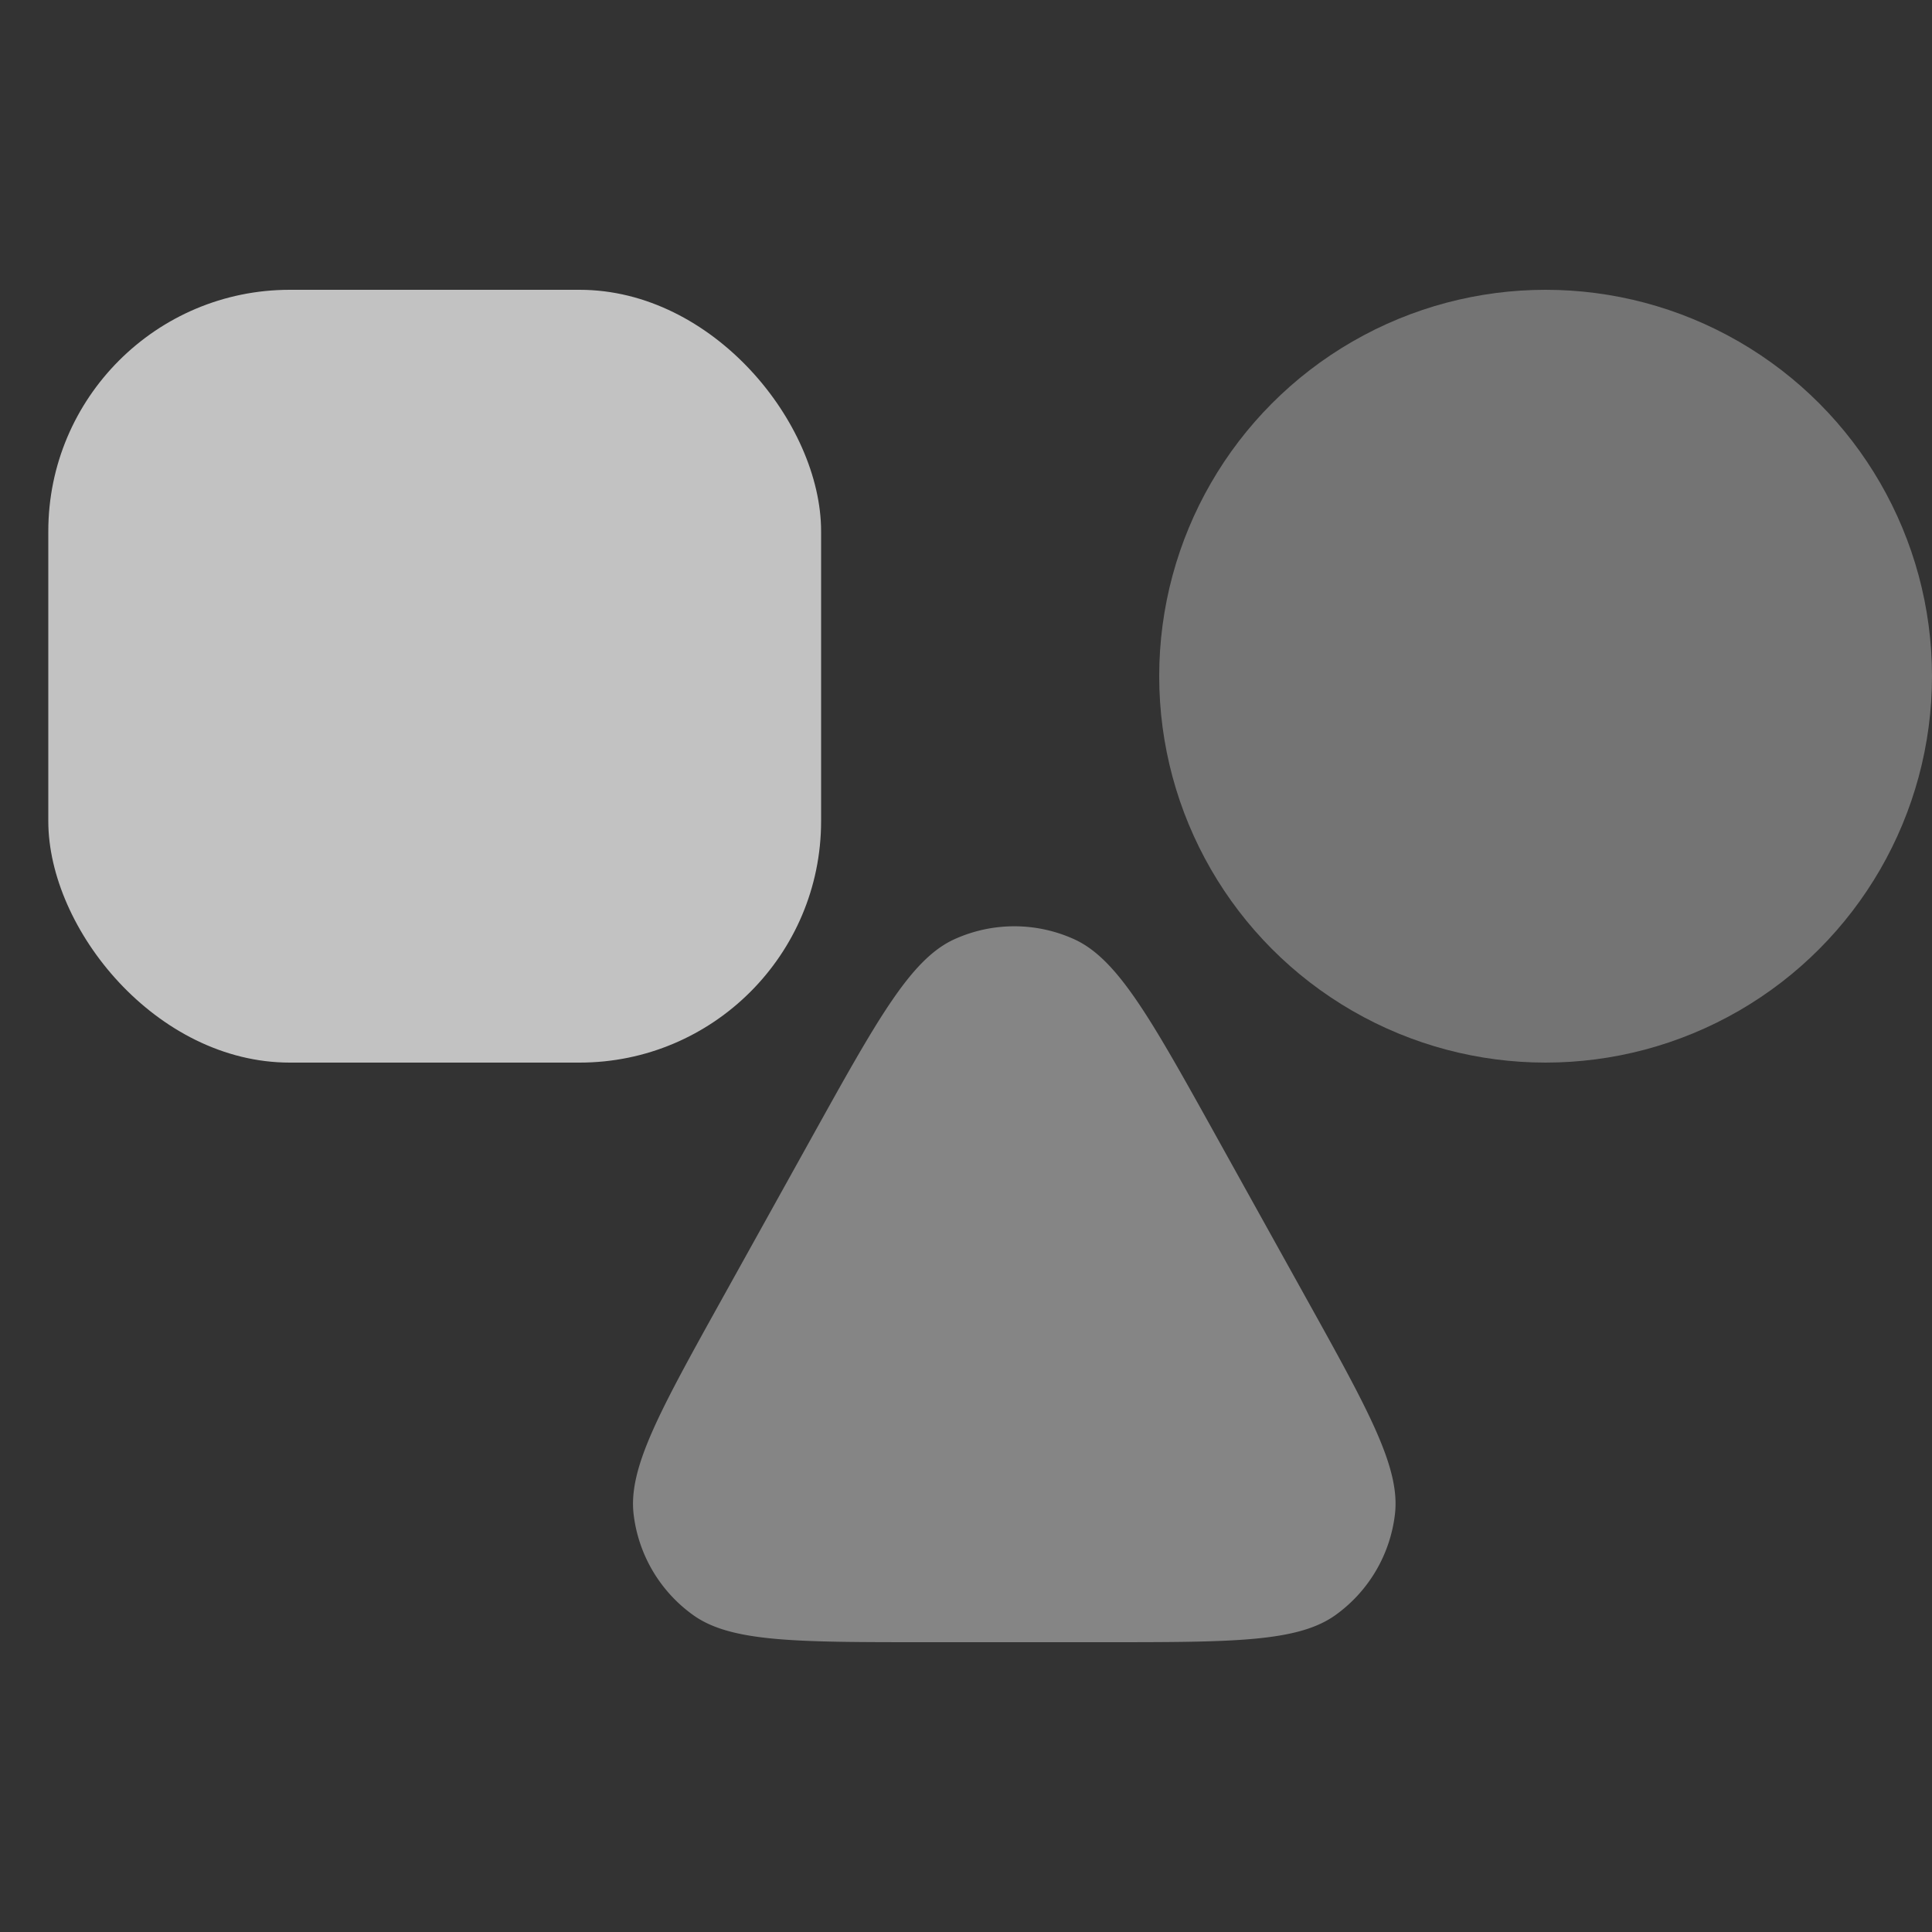 <svg width="40" height="40" viewBox="0 0 40 40" fill="none" xmlns="http://www.w3.org/2000/svg">
    <rect x="0" y="0" width="40" height="40" fill="#333333" stroke="none"/>
    <circle cx="32" cy="14" r="8" fill="#fff" fill-opacity=".32"/>
    <rect x="1" y="6" width="16" height="16" rx="5" fill="#fff" fill-opacity=".7"/>
    <path d="M16.804 23.553c1.37-2.466 2.055-3.699 2.958-4.108a3 3 0 0 1 2.476 0c.903.409 1.588 1.642 2.958 4.108l1.842 3.316c1.304 2.346 1.955 3.519 1.843 4.479a3 3 0 0 1-1.228 2.088c-.785.564-2.127.564-4.81.564h-3.685c-2.684 0-4.026 0-4.81-.564a3 3 0 0 1-1.23-2.088c-.111-.96.54-2.133 1.844-4.48l1.842-3.315z" fill="#fff" fill-opacity=".4"/>
</svg>
